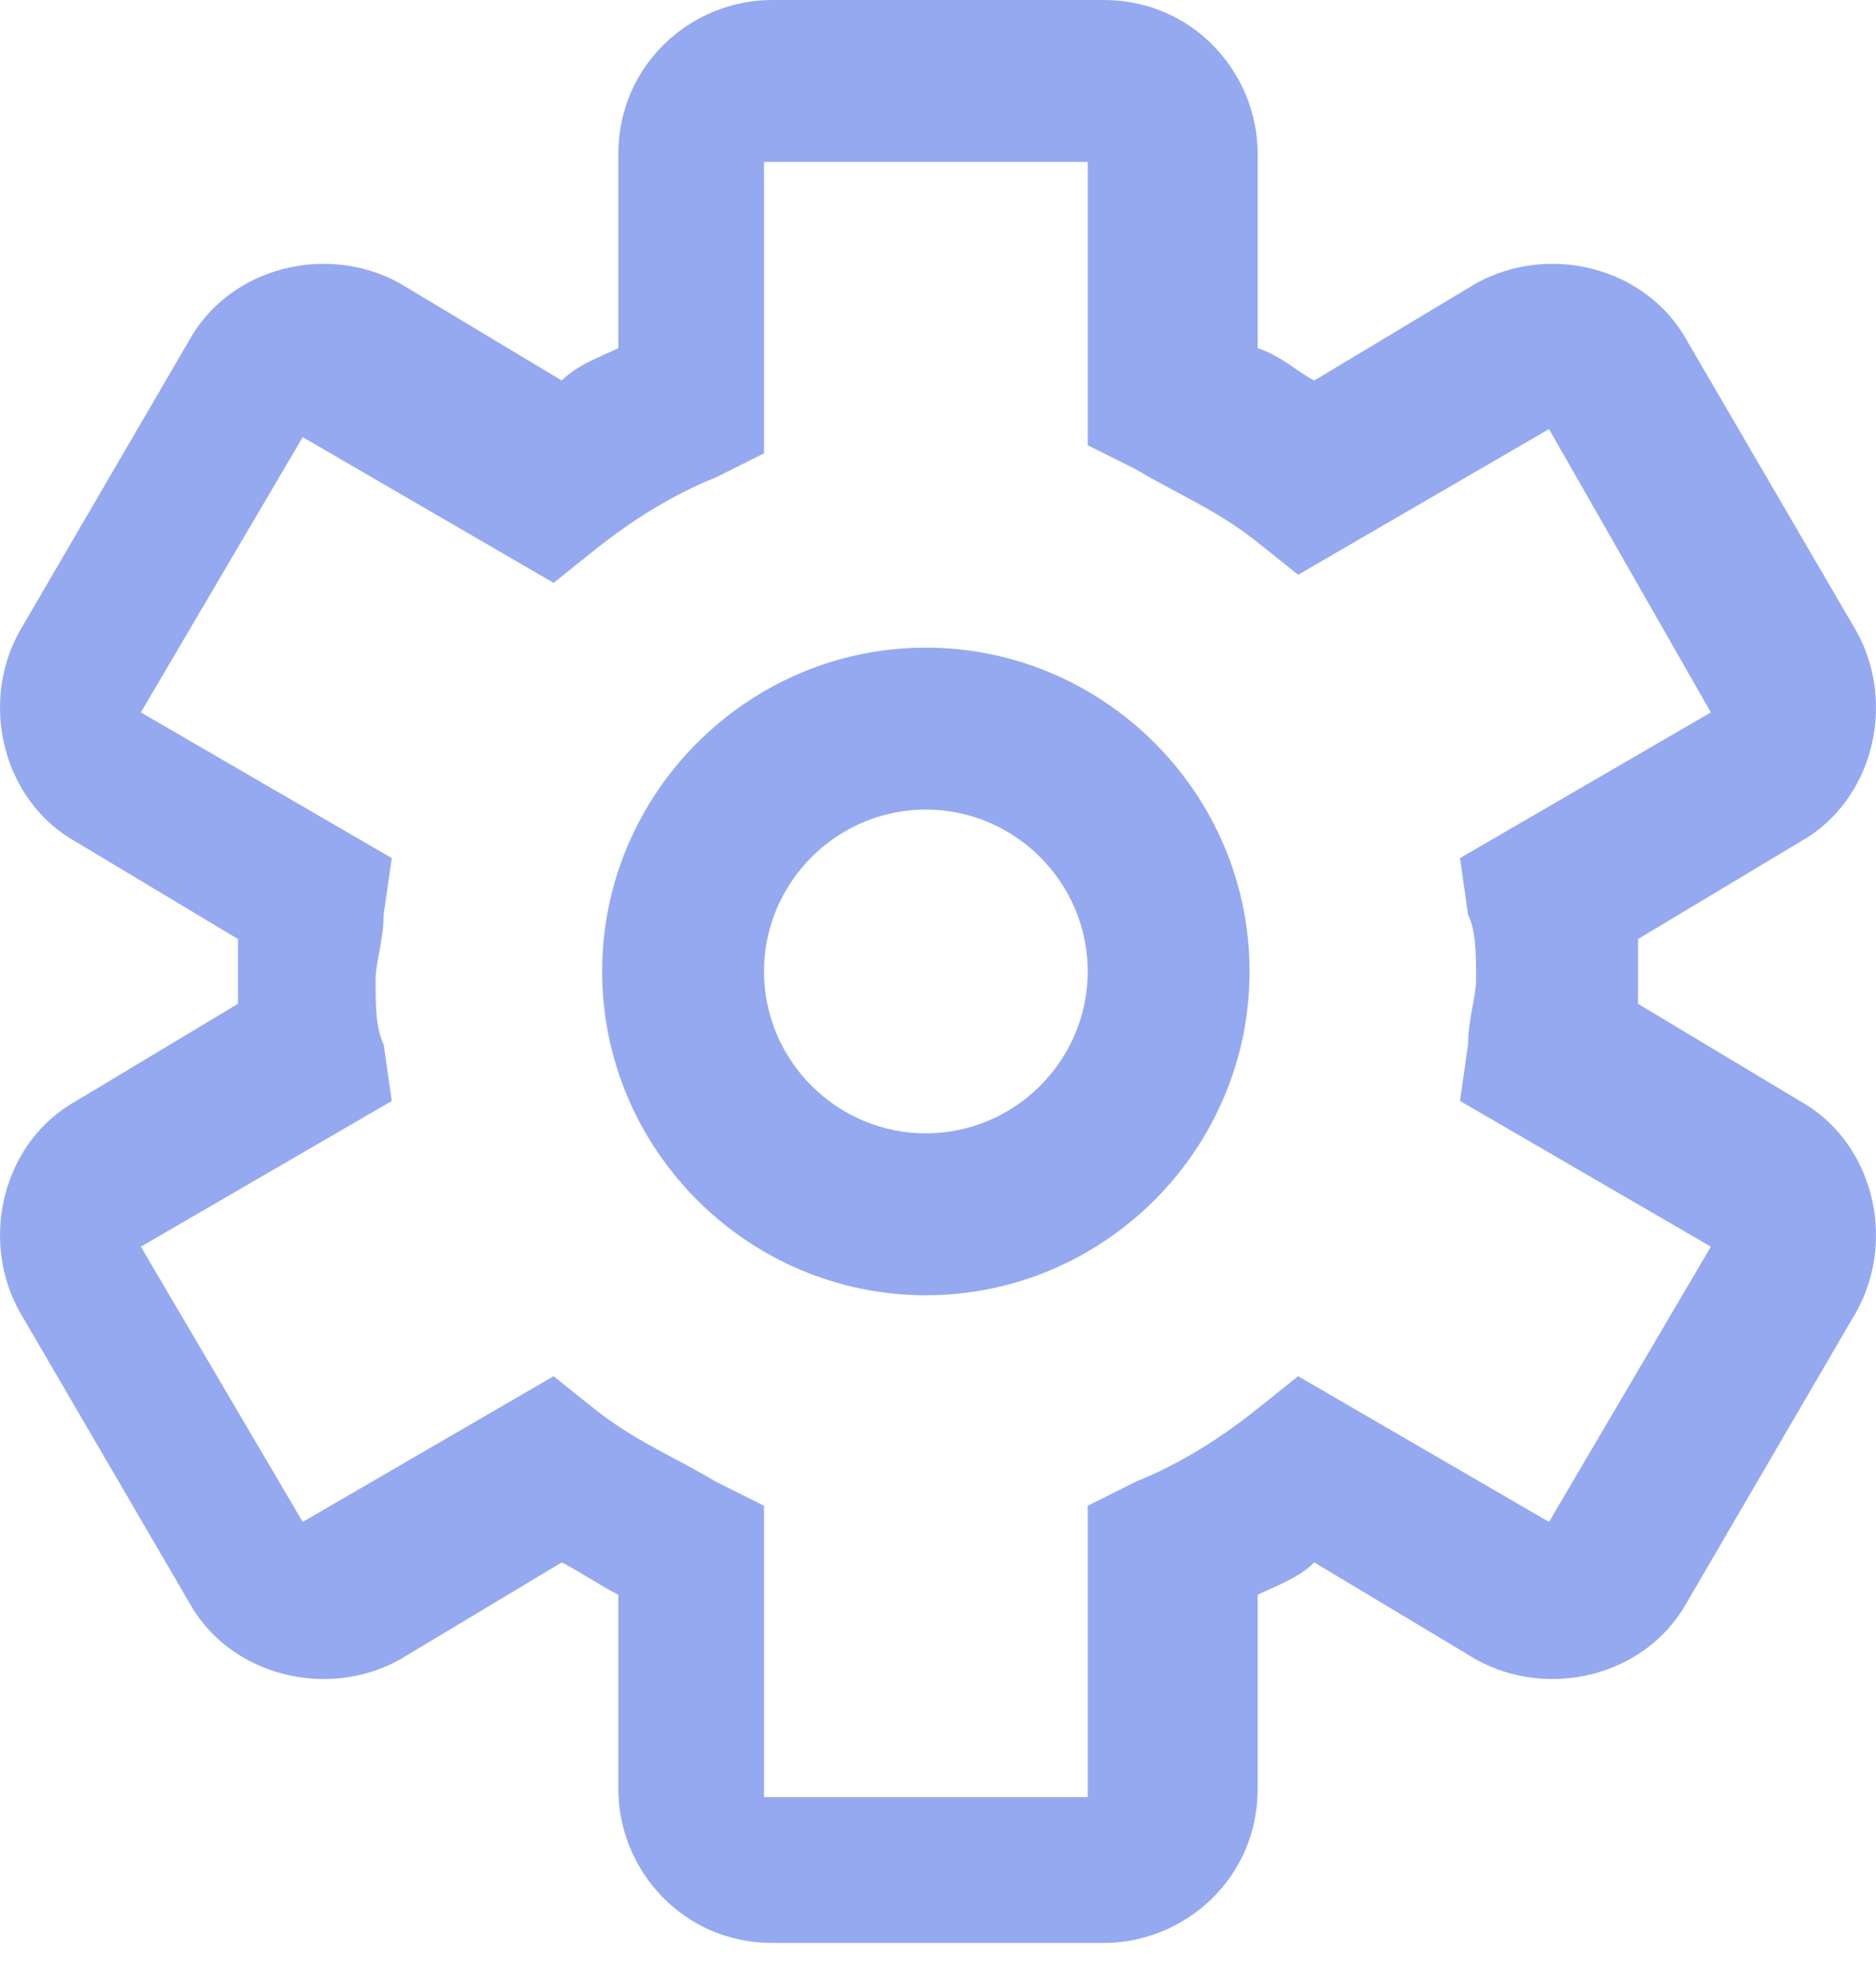 <svg width="36" height="38" viewBox="0 0 36 38" fill="none" xmlns="http://www.w3.org/2000/svg">
<path d="M34.539 16.151L31.433 18.014C31.433 18.169 31.433 18.48 31.433 18.635C31.433 18.791 31.433 19.101 31.433 19.256L34.539 21.12C35.937 21.897 36.402 23.76 35.626 25.158L32.365 30.748C31.588 32.146 29.725 32.612 28.327 31.835L25.221 29.972C24.911 30.282 24.445 30.438 24.134 30.593V34.32C24.134 36.028 22.736 37.271 21.183 37.271H14.816C13.108 37.271 11.866 35.873 11.866 34.32V30.593C11.555 30.438 11.089 30.127 10.779 29.972L7.673 31.835C6.275 32.612 4.412 32.146 3.635 30.748L0.374 25.158C-0.402 23.76 0.063 21.897 1.461 21.12L4.567 19.256C4.567 19.101 4.567 18.791 4.567 18.635C4.567 18.48 4.567 18.169 4.567 18.014L1.461 16.151C0.063 15.374 -0.402 13.511 0.374 12.113L3.635 6.522C4.412 5.125 6.275 4.659 7.673 5.435L10.779 7.299C11.089 6.988 11.555 6.833 11.866 6.678V2.951C11.866 1.242 13.264 0 14.816 0H21.183C22.892 0 24.134 1.398 24.134 2.951V6.678C24.6 6.833 24.911 7.144 25.221 7.299L28.327 5.435C29.725 4.659 31.588 5.125 32.365 6.522L35.626 12.113C36.402 13.511 35.937 15.374 34.539 16.151ZM29.725 8.231L24.911 11.026L24.134 10.405C23.358 9.784 22.581 9.473 21.805 9.007L20.873 8.541V3.106H14.661V8.697L13.729 9.162C12.953 9.473 12.176 9.939 11.4 10.56L10.623 11.181L5.809 8.386L2.703 13.666L7.518 16.461L7.362 17.548C7.362 18.014 7.207 18.48 7.207 18.791C7.207 19.257 7.207 19.722 7.362 20.033L7.518 21.12L2.703 23.915L5.809 29.195L10.623 26.4L11.4 27.021C12.176 27.642 12.953 27.953 13.729 28.419L14.661 28.885V34.475H20.873V28.885L21.805 28.419C22.581 28.108 23.358 27.642 24.134 27.021L24.911 26.4L29.725 29.195L32.831 23.915L28.017 21.12L28.172 20.033C28.172 19.567 28.327 19.101 28.327 18.791C28.327 18.325 28.327 17.859 28.172 17.548L28.017 16.461L32.831 13.666L29.725 8.231ZM17.767 24.847C14.351 24.847 11.555 22.052 11.555 18.635C11.555 15.219 14.351 12.424 17.767 12.424C21.183 12.424 23.979 15.219 23.979 18.635C23.979 22.052 21.183 24.847 17.767 24.847ZM17.767 15.53C16.059 15.53 14.661 16.927 14.661 18.635C14.661 20.344 16.059 21.741 17.767 21.741C19.475 21.741 20.873 20.344 20.873 18.635C20.873 16.927 19.475 15.53 17.767 15.53Z" fill="#2C54E4" fill-opacity="0.5"/>
</svg>
